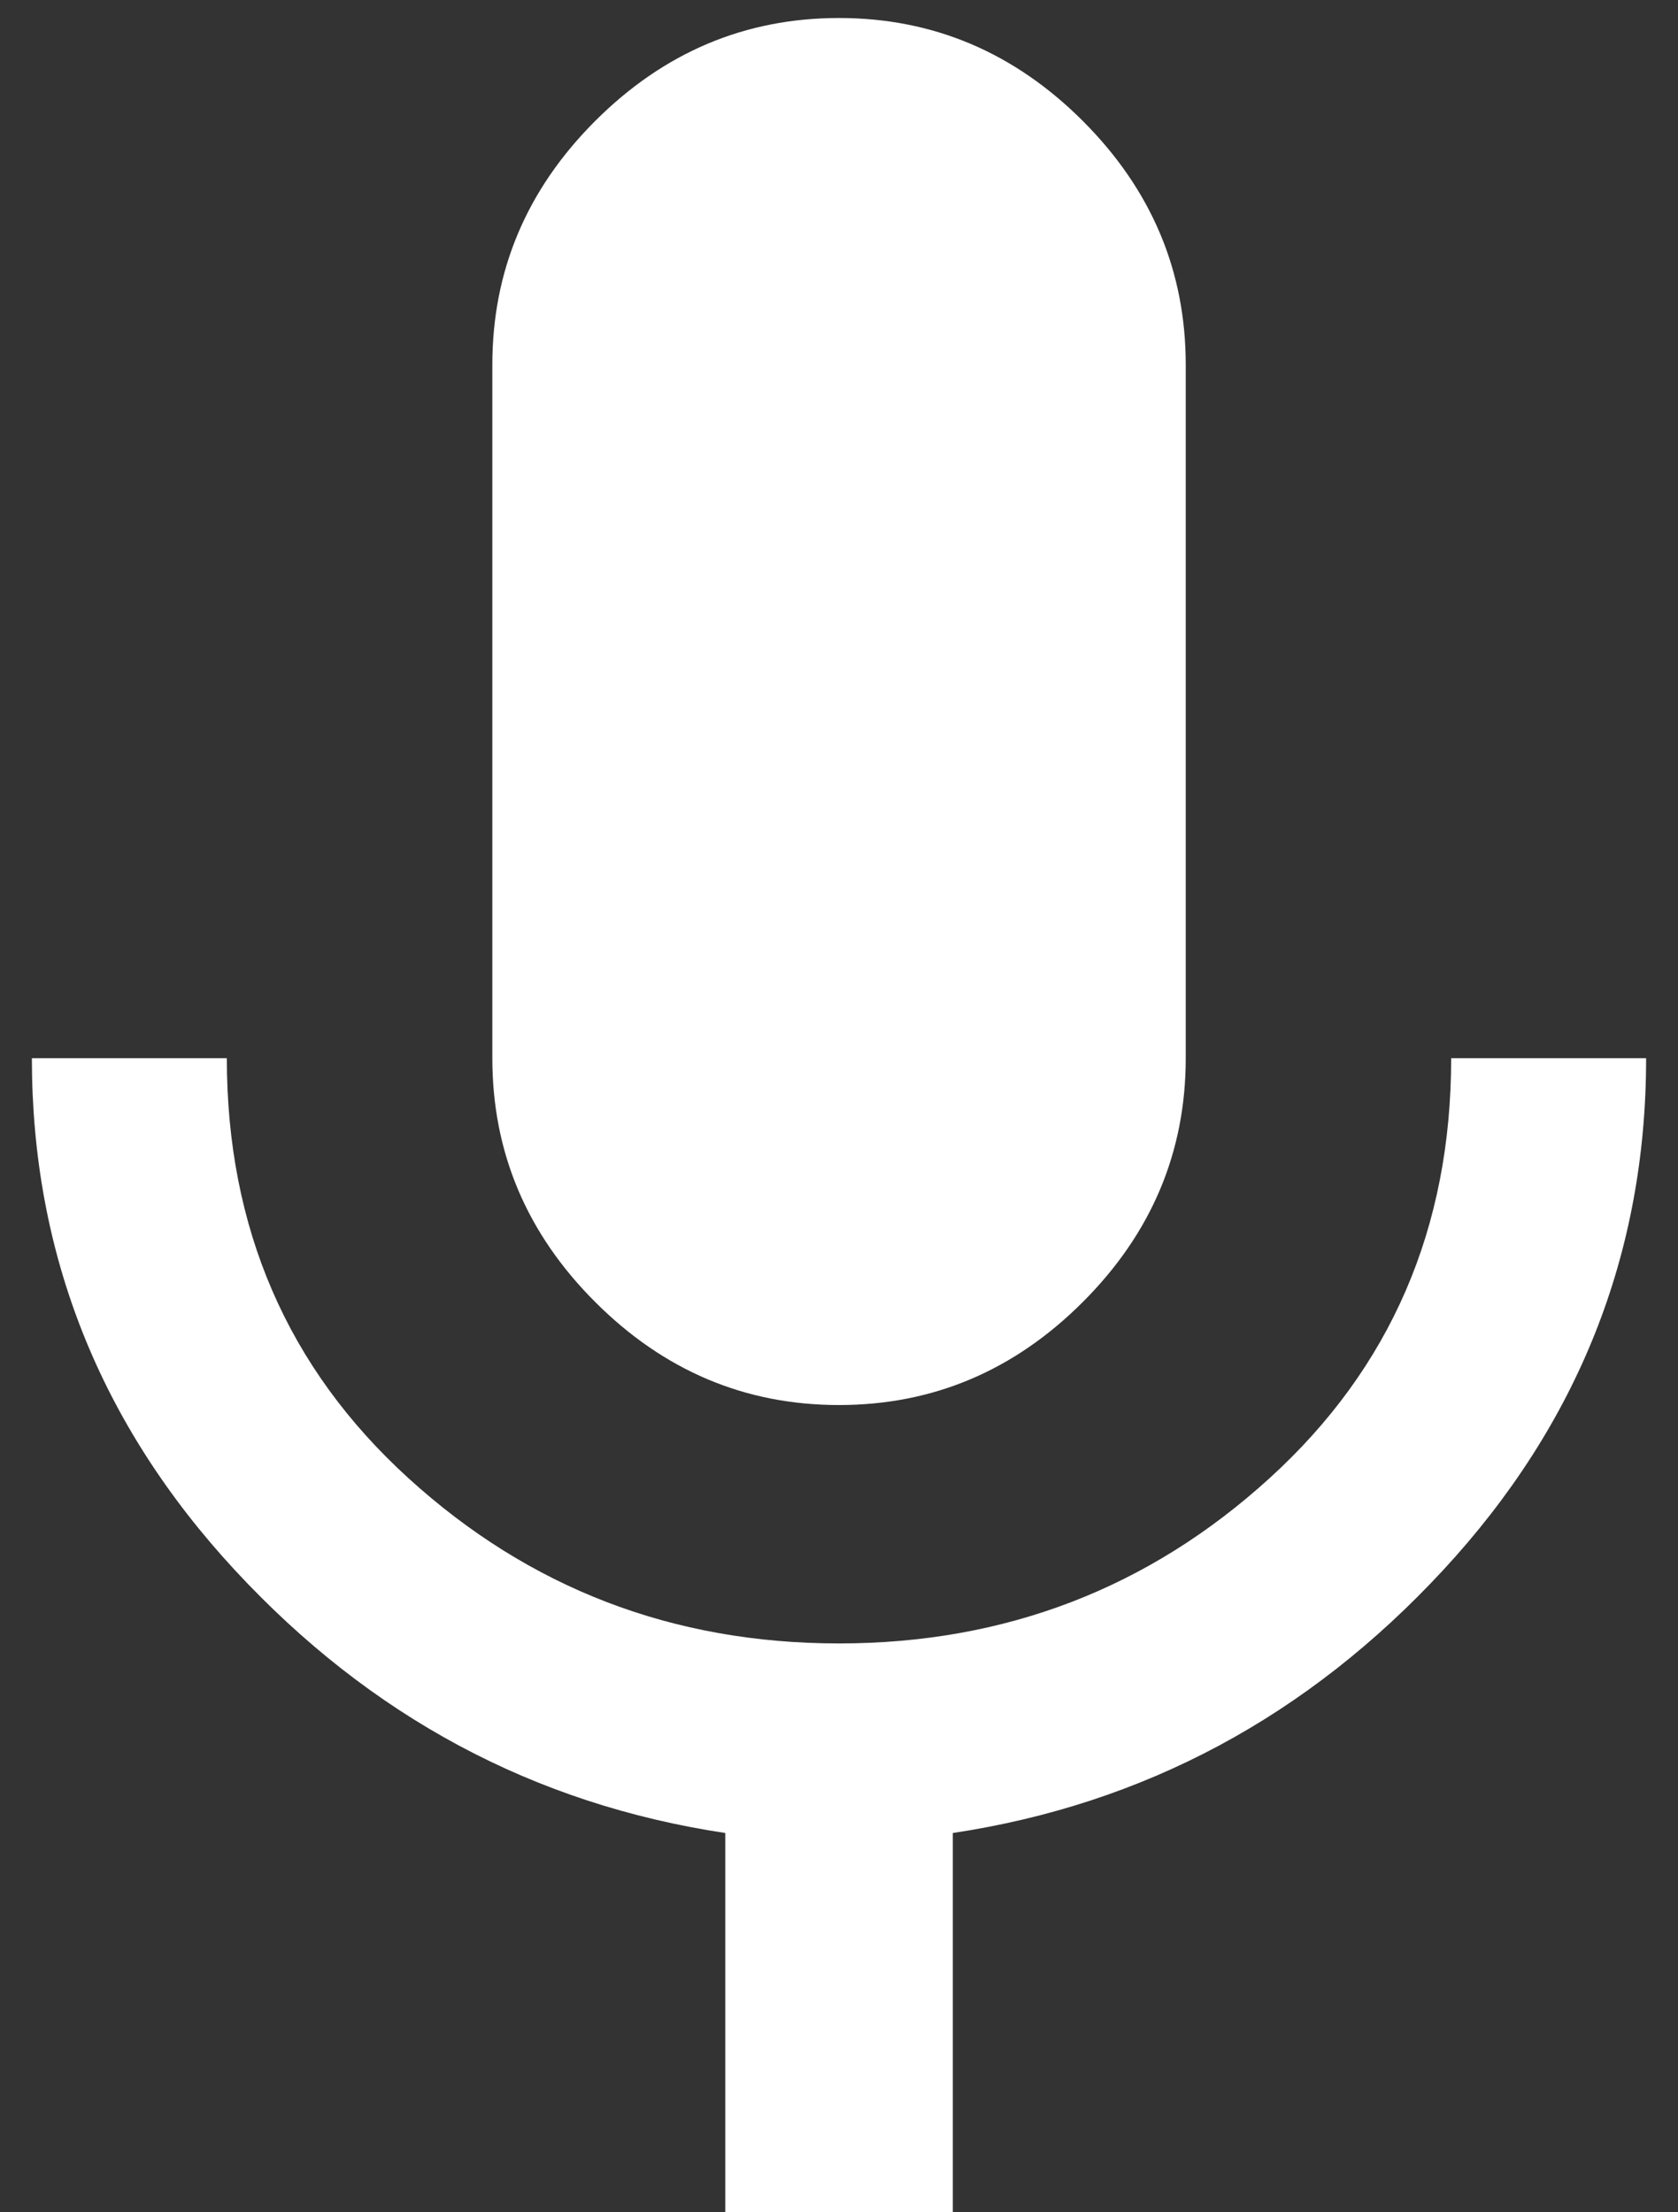 <svg width="22" height="29" viewBox="0 0 22 29" fill="none" xmlns="http://www.w3.org/2000/svg">
<rect x="0" y="0" width="22" height="29" fill="#333333" stroke="none"/>
<path fill-rule="evenodd" clip-rule="evenodd" d="M14.196 17.068C13.296 17.968 12.231 18.418 11 18.418C9.769 18.418 8.704 17.968 7.804 17.068C6.904 16.169 6.455 15.103 6.455 13.872V4.781C6.455 3.55 6.904 2.485 7.804 1.585C8.704 0.686 9.769 0.236 11 0.236C12.231 0.236 13.296 0.686 14.196 1.585C15.096 2.485 15.546 3.55 15.546 4.781V13.872C15.546 15.103 15.096 16.169 14.196 17.068ZM12.492 24.028V29H9.509V24.028C6.999 23.65 4.857 22.501 3.081 20.584C1.305 18.666 0.418 16.429 0.418 13.872H2.974C2.974 16.098 3.768 17.932 5.354 19.376C6.94 20.82 8.822 21.543 11 21.543C13.178 21.543 15.06 20.82 16.646 19.376C18.233 17.932 19.026 16.098 19.026 13.872H21.582C21.582 16.429 20.695 18.666 18.919 20.584C17.143 22.501 15.001 23.65 12.492 24.028Z" fill="white"/>
</svg>

